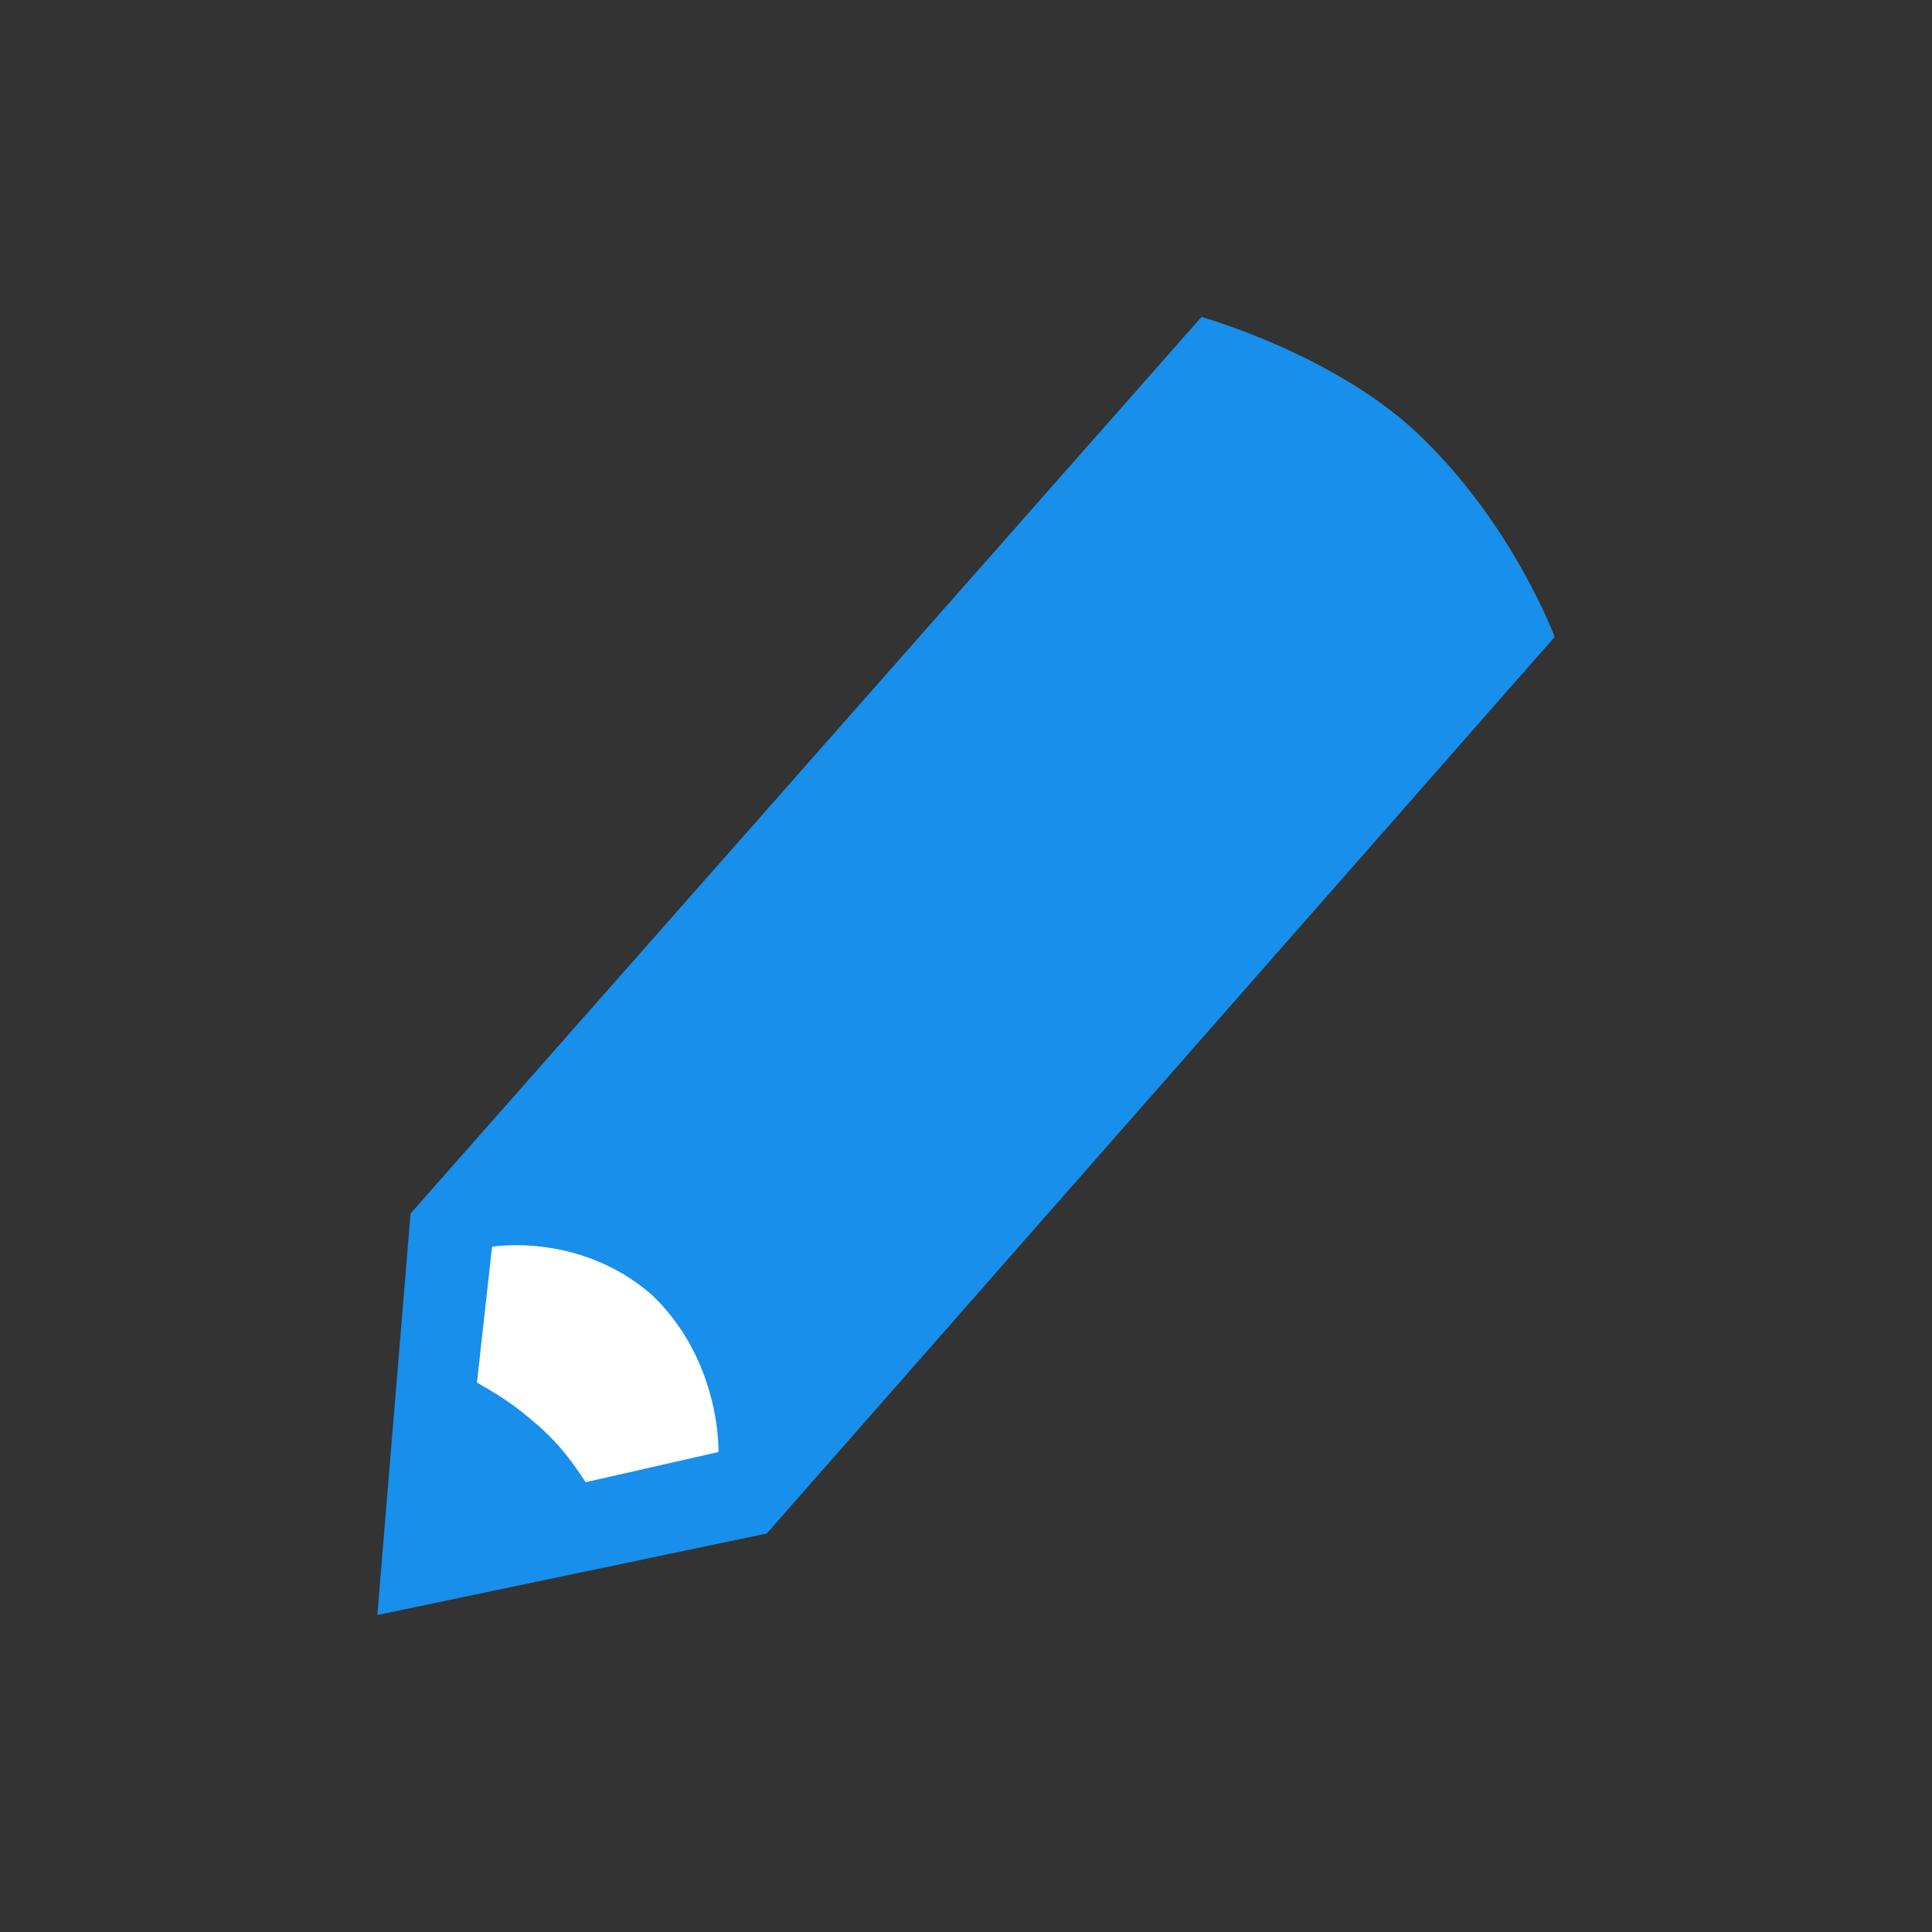 <?xml version="1.0" encoding="utf-8"?>
<!-- Generator: Adobe Illustrator 18.1.1, SVG Export Plug-In . SVG Version: 6.00 Build 0)  -->
<svg version="1.1" id="Layer_1" xmlns="http://www.w3.org/2000/svg" xmlns:xlink="http://www.w3.org/1999/xlink" x="0px" y="0px"
	 viewBox="0 0 64 64" enable-background="new 0 0 64 64" xml:space="preserve">
<rect x="0" y="0" width="64" height="64" fill="#333333" stroke="none"/>
<g>
	<path fill-rule="evenodd" clip-rule="evenodd" fill="#178FEB" d="M13.6,40.2l-1.1,13.3l12.9-2.7l26.1-29.7c0,0-1.4-3.8-4.6-6.8
		c-2.8-2.6-7.1-3.8-7.1-3.8L13.6,40.2z"/>
	<path fill="#FFFFFF" d="M23.8,48.1l-4.4,1c-0.4-0.6-0.8-1.2-1.6-1.9c-0.8-0.7-1.3-1-2-1.4l0.5-4.5c0,0,2.9-0.5,5.3,1.6
		C23.9,45.1,23.8,48.1,23.8,48.1z"/>
</g>
</svg>
